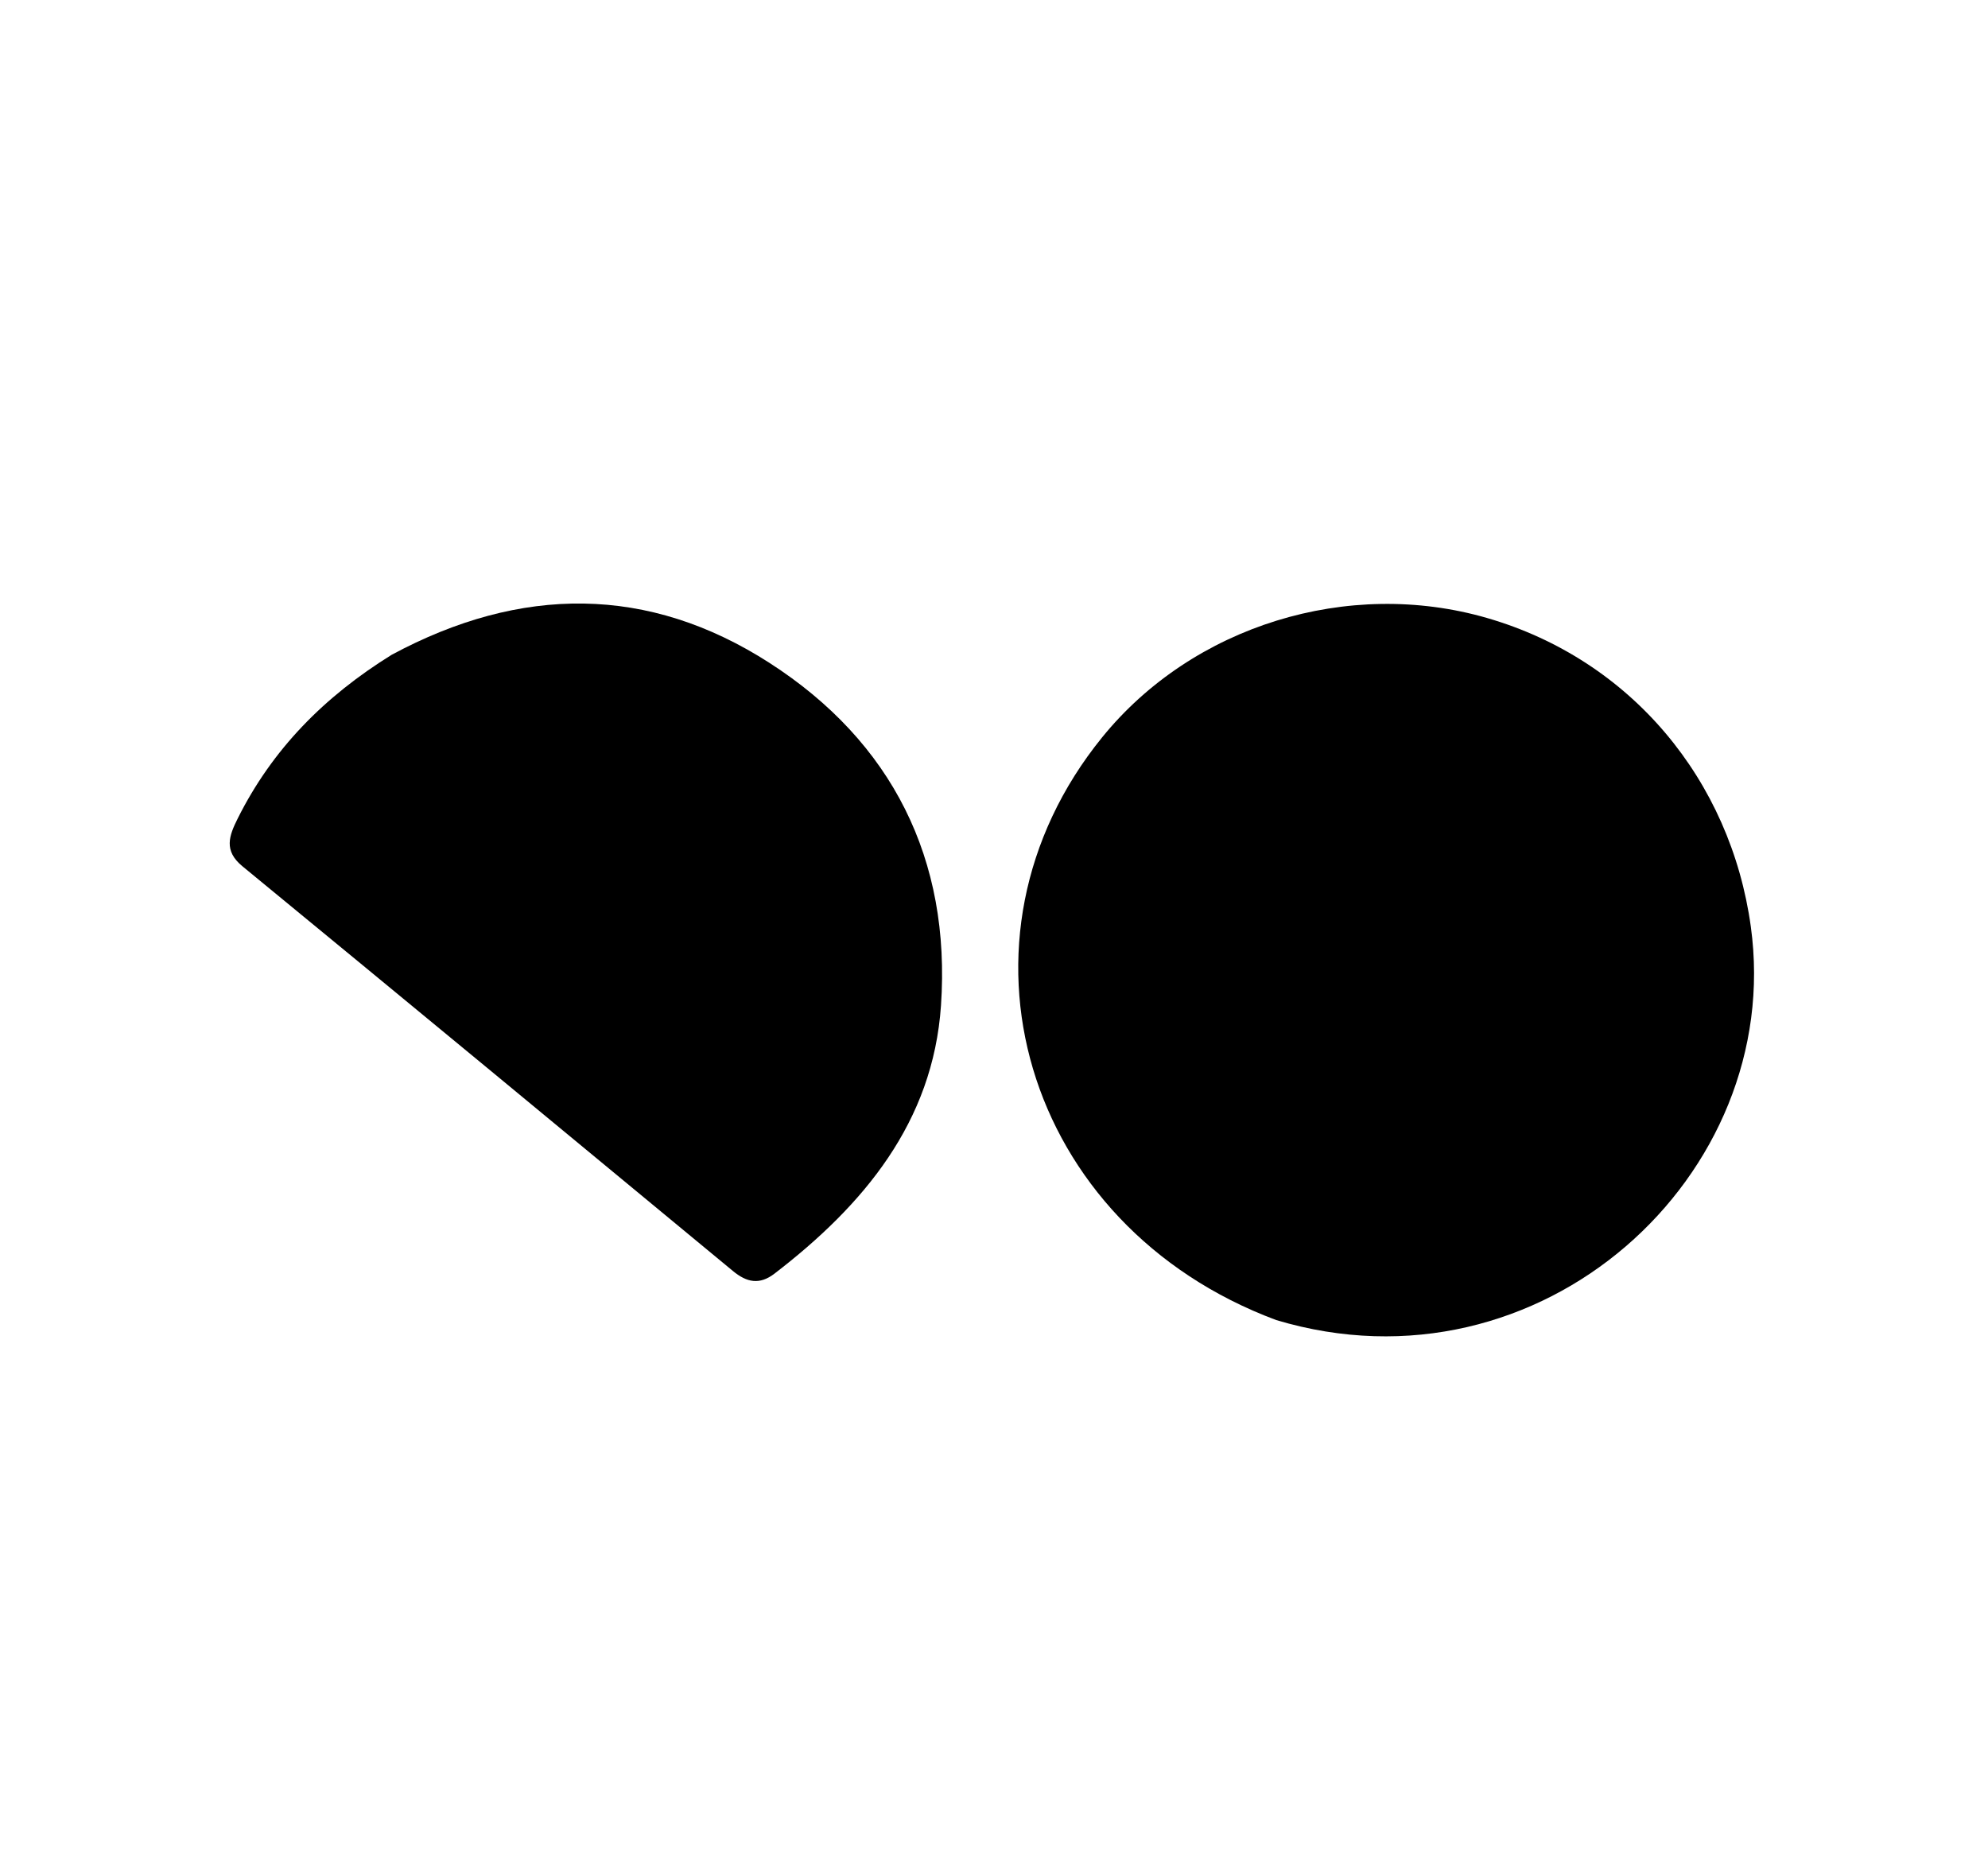 <svg version="1.1" id="Layer_1" xmlns="http://www.w3.org/2000/svg" xmlns:xlink="http://www.w3.org/1999/xlink" x="0px" y="0px"
	 width="100%" viewBox="0 0 256 240" enable-background="new 0 0 256 240" xml:space="preserve">
<path fill="#000000" opacity="1" stroke="none" 
	d="
M164.343,169.984 
	C131.745,157.83 120.879,120.868 141.936,94.934 
	C153.596,80.575 173.592,74.384 191.517,79.586 
	C210.056,84.965 222.861,100.47 225.459,119.331 
	C229.866,151.315 198.493,180.221 164.343,169.984 
z"/>
<path fill="#000000" opacity="1" stroke="none" 
	d="
M50.436,84.317 
	C67.096,75.351 83.515,75.345 99.082,85.356 
	C114.886,95.52 122.465,110.67 121.173,129.49 
	C120.141,144.521 111.217,155.177 99.738,164 
	C97.809,165.483 96.167,165.143 94.381,163.666 
	C73.35,146.264 52.307,128.876 31.216,111.547 
	C28.777,109.543 29.498,107.624 30.613,105.392 
	C35.057,96.497 41.737,89.713 50.436,84.317 
z"/>
</svg>